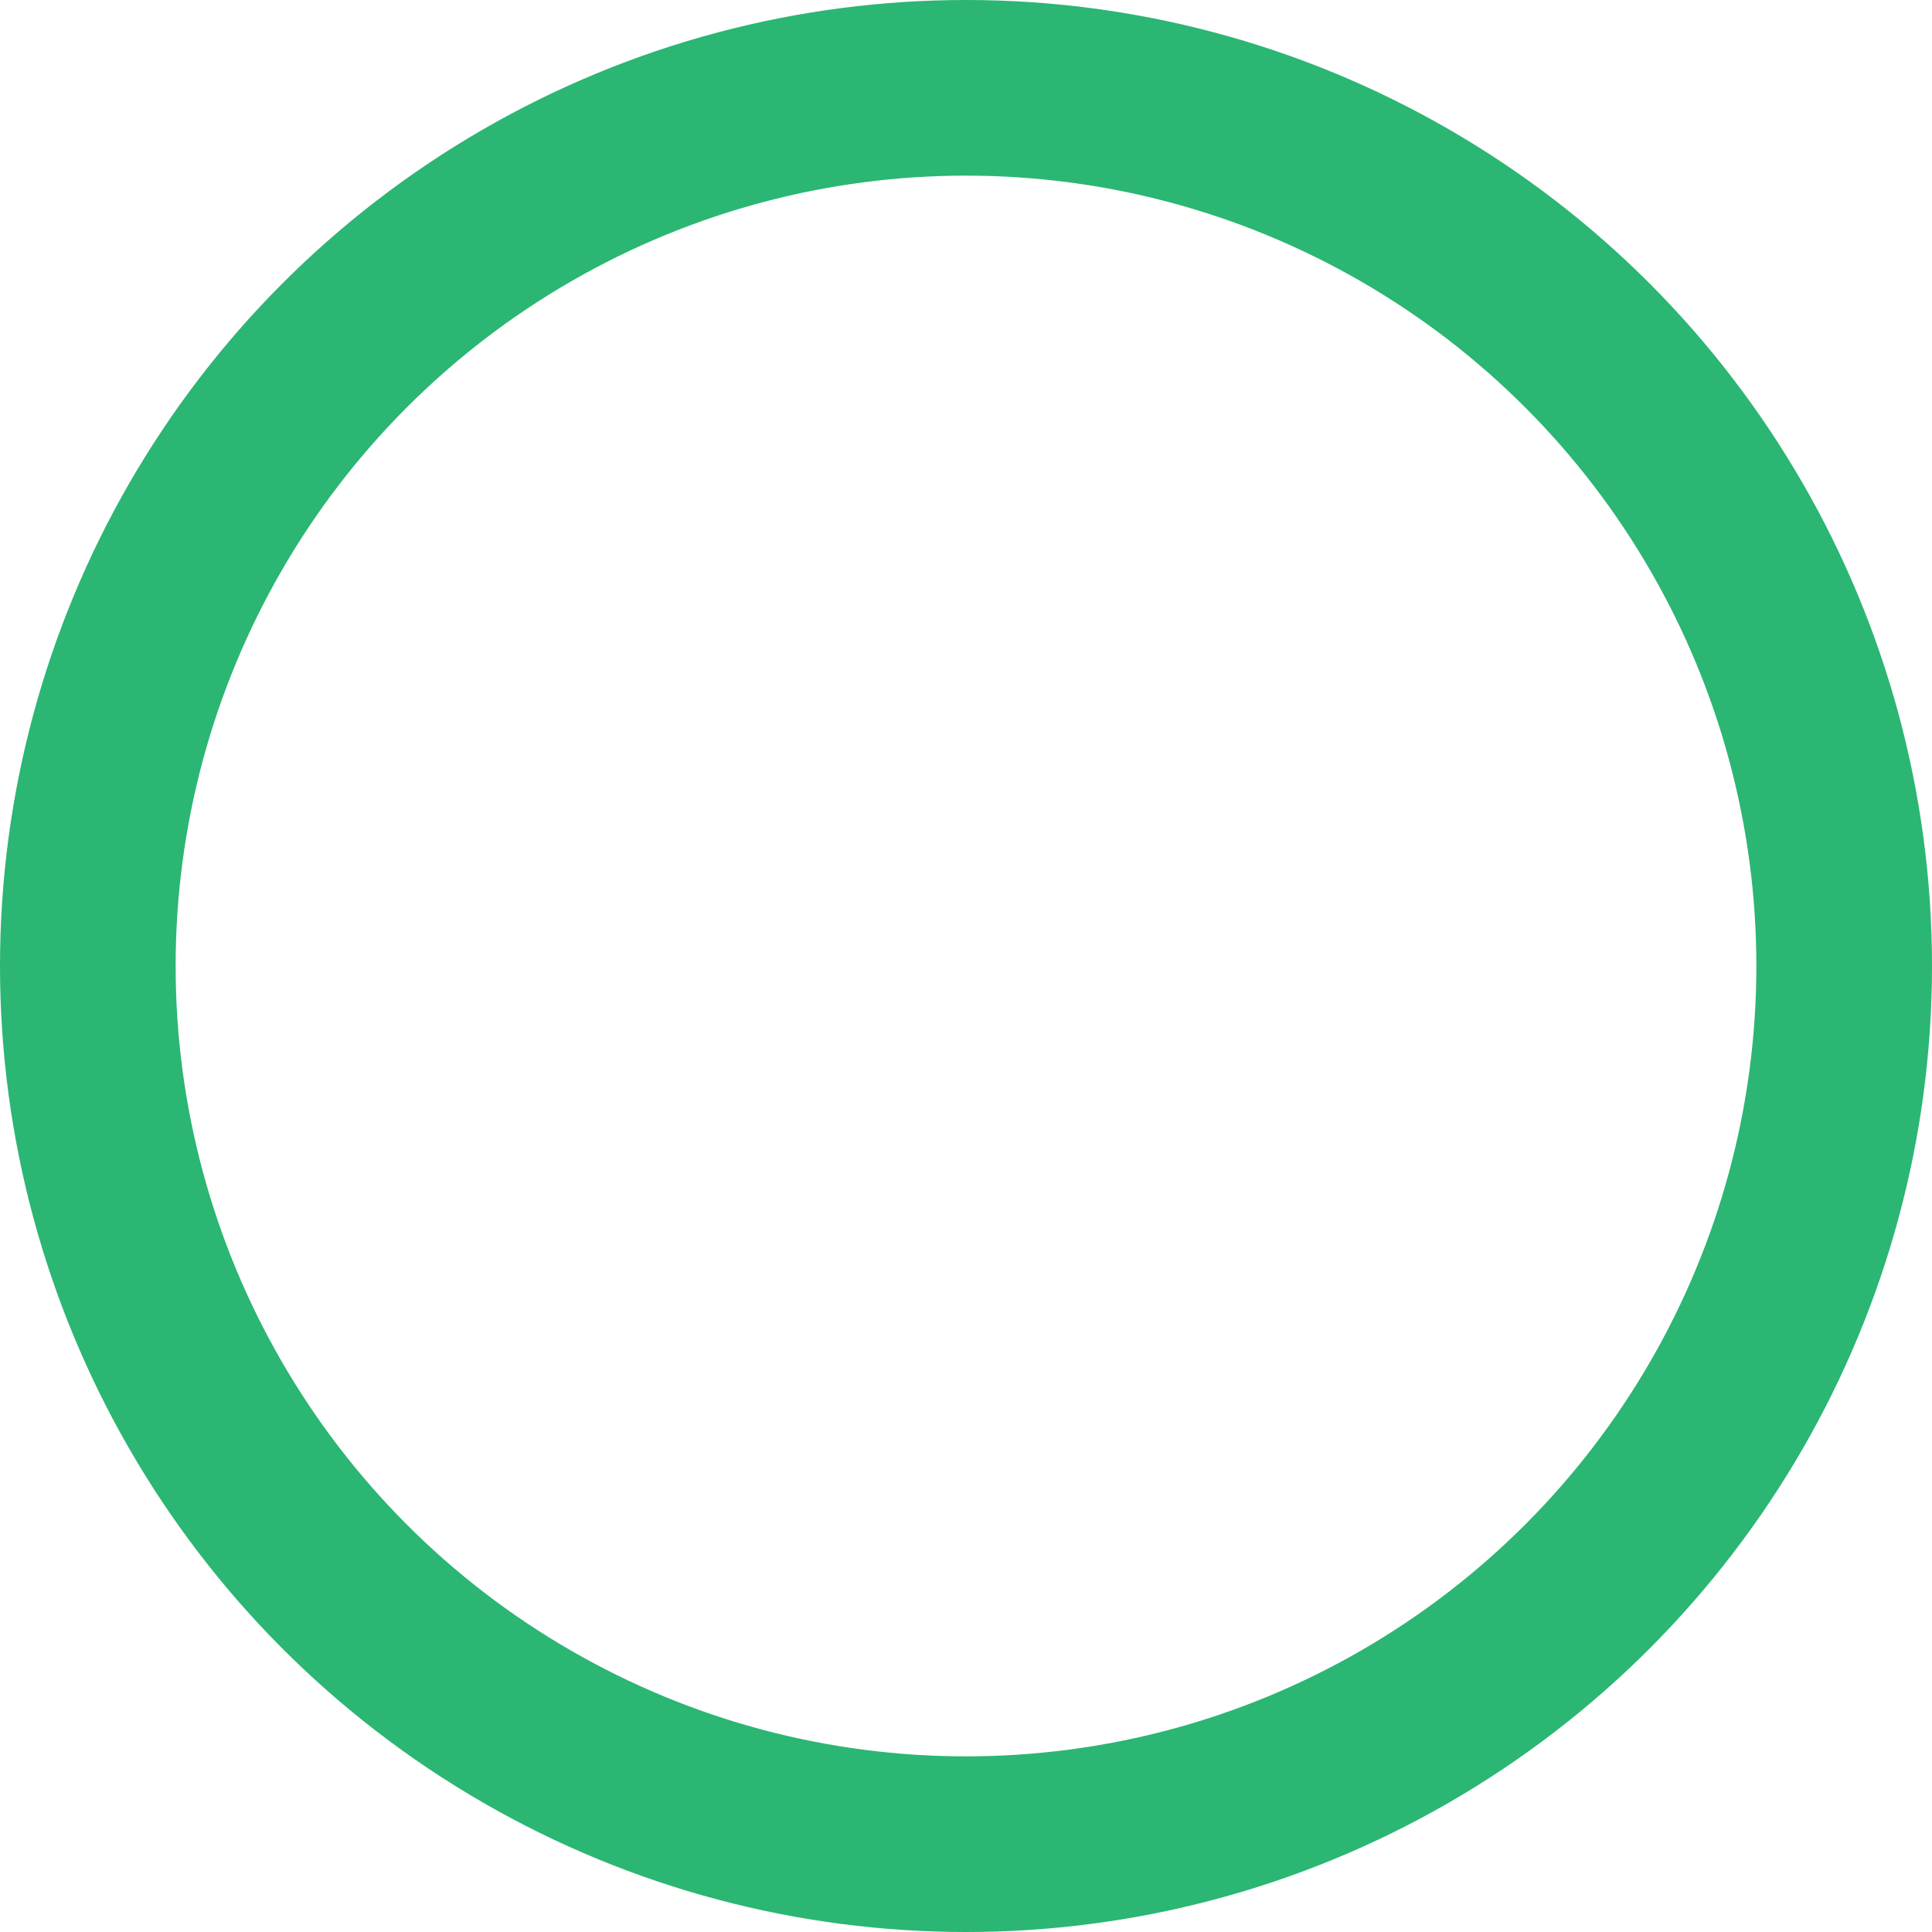 <svg xmlns="http://www.w3.org/2000/svg" width="55" height="55" viewBox="0 0 55 55"><defs><style>.a{fill:none;stroke:#2bb673;stroke-linecap:round;stroke-linejoin:round;stroke-miterlimit:10;stroke-width:5px;}</style></defs><circle class="a" cx="25" cy="25" r="25" transform="translate(2.5 2.5)"/></svg>